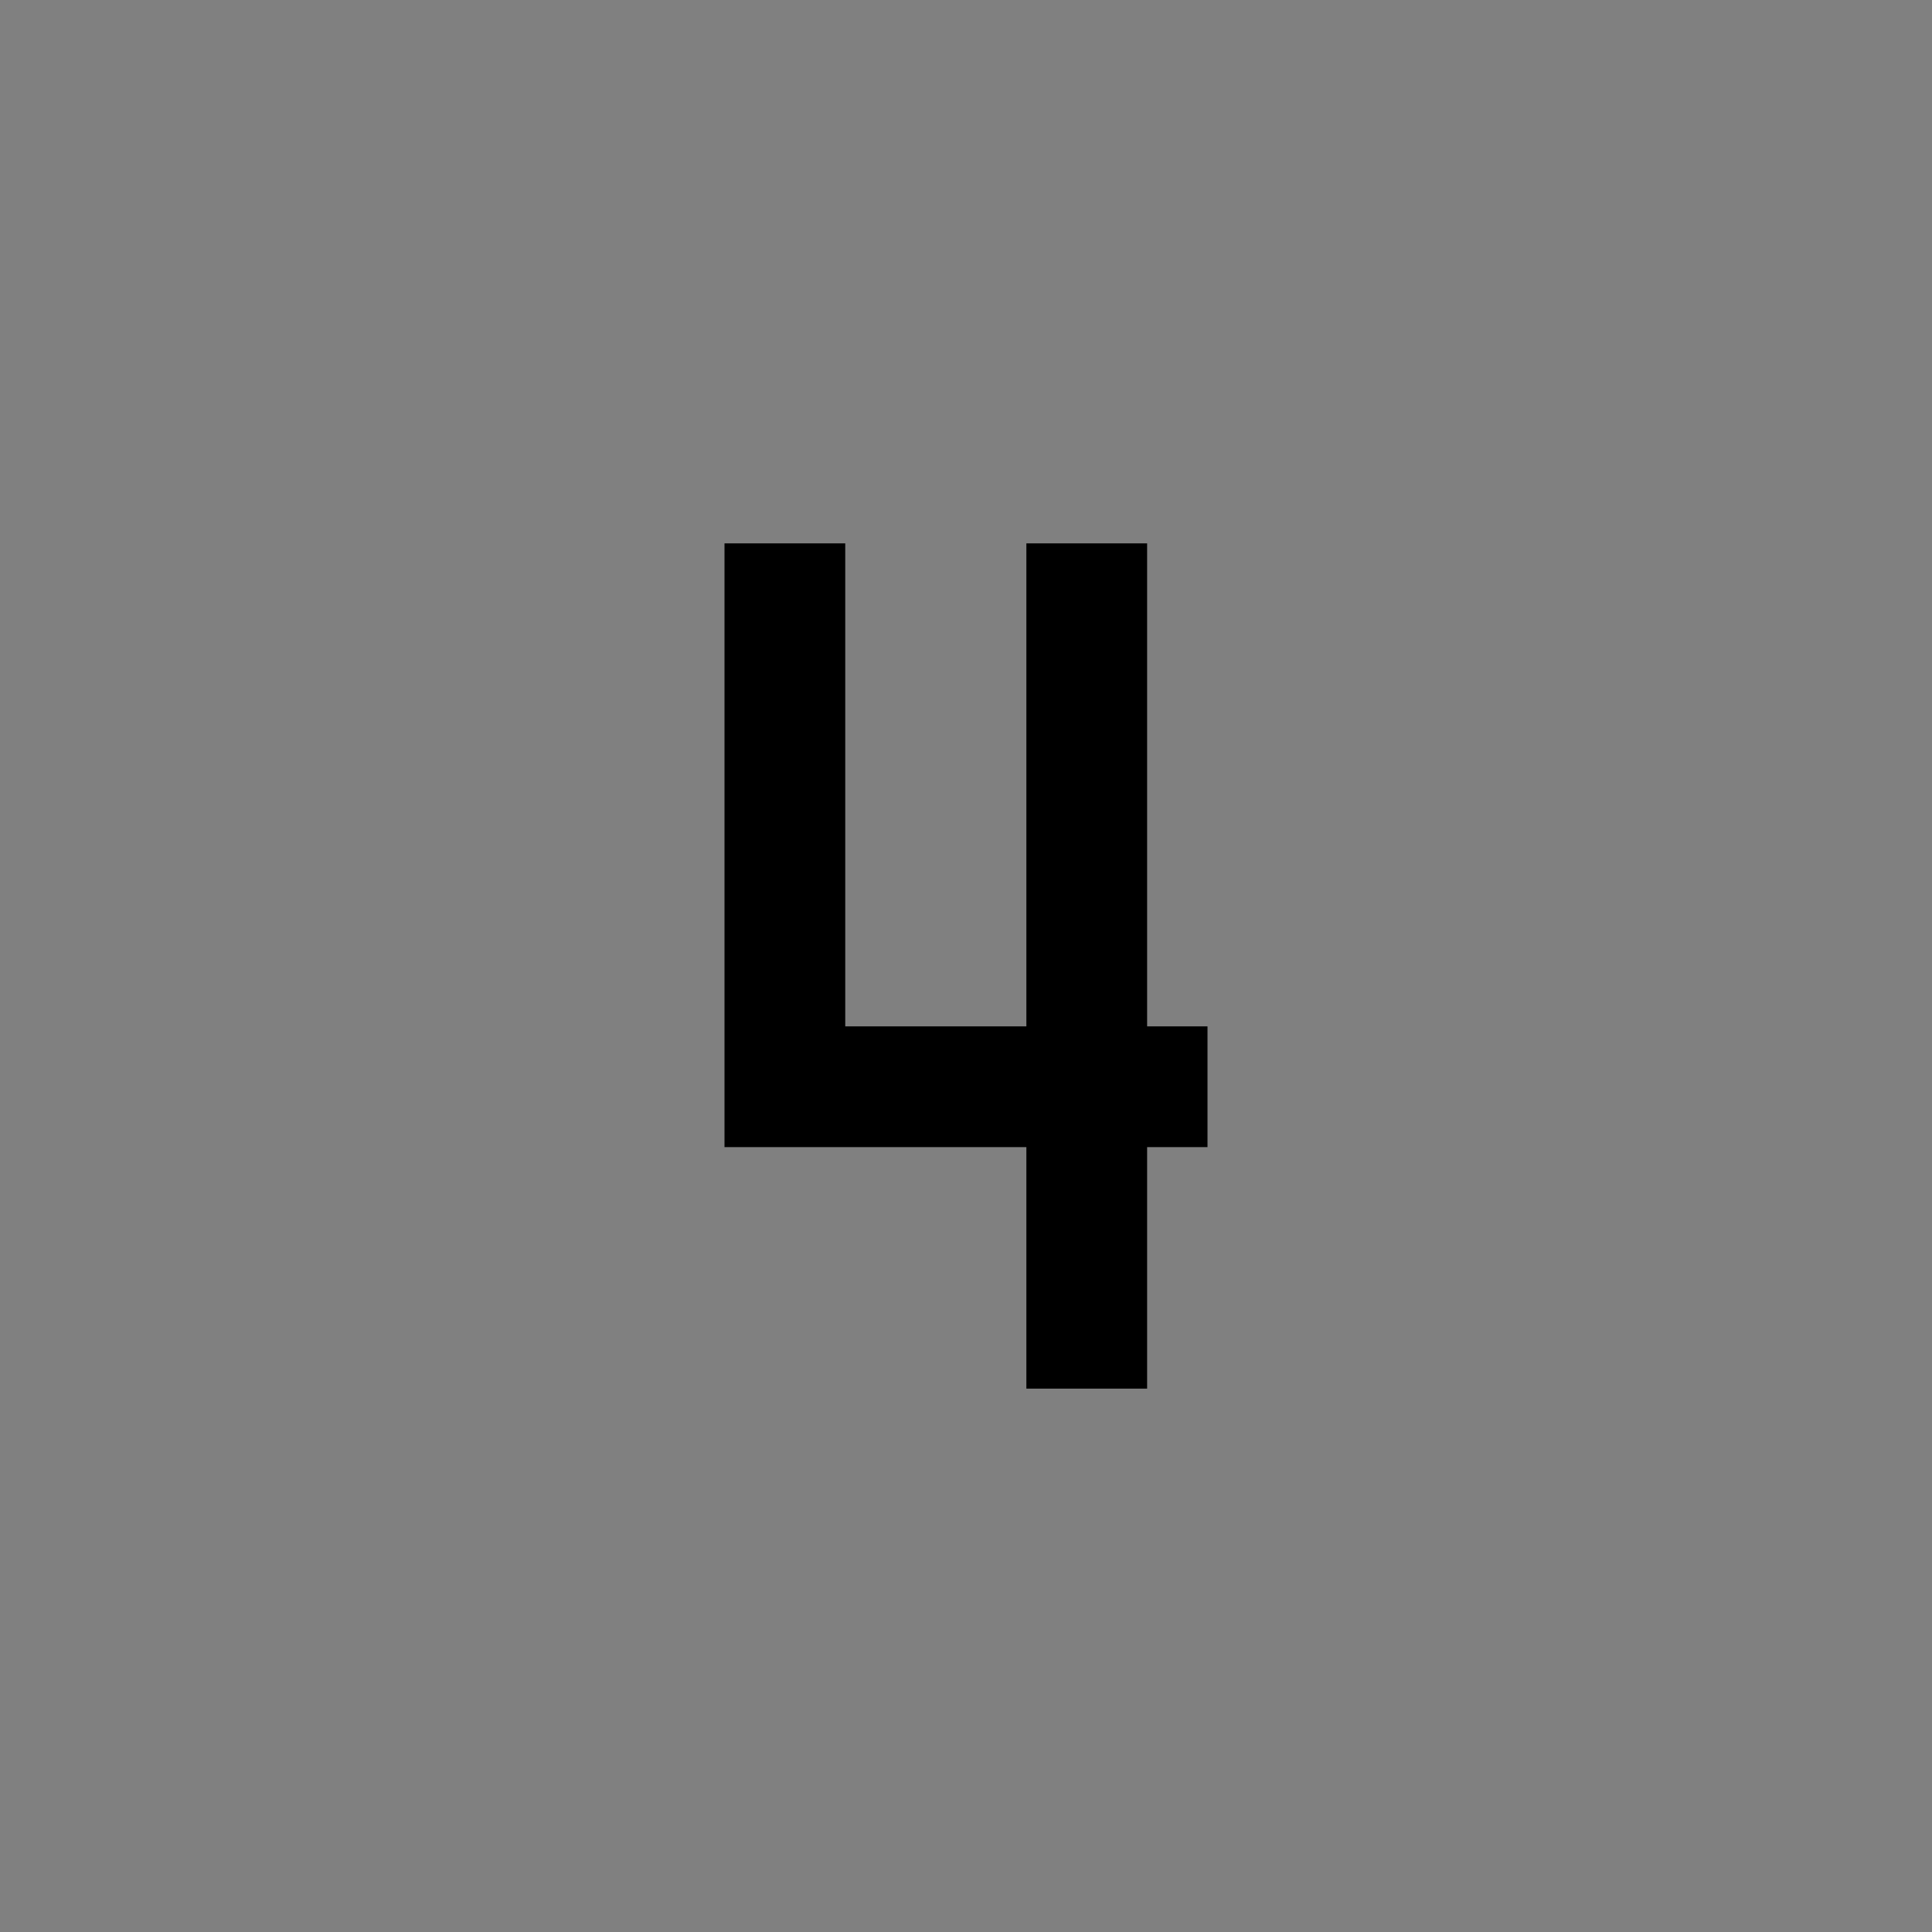<svg xmlns="http://www.w3.org/2000/svg" id="icon" viewBox="0 0 32 32"><rect x="0" y="0" width="32" height="32" fill="#808080" stroke="none"/><defs><style>.cls-1{fill:#fff}.cls-2{fill:none}</style></defs><title>number--4</title><polygon points="17.5 22.5 17.5 18.5 12.5 18.5 12.5 9.5 13.5 9.5 13.5 17.5 17.5 17.5 17.5 9.5 18.5 9.5 18.5 17.5 19.5 17.5 19.5 18.5 18.5 18.5 18.5 22.5 17.5 22.5" class="cls-1"/><path d="M18,10v8h0V10m1-1H17v8H14V9H12V19h5v4h2V19h1V17H19V9Z"/><rect id="_Transparent_Rectangle_" width="32" height="32" class="cls-2" data-name="&lt;Transparent Rectangle&gt;"/></svg>